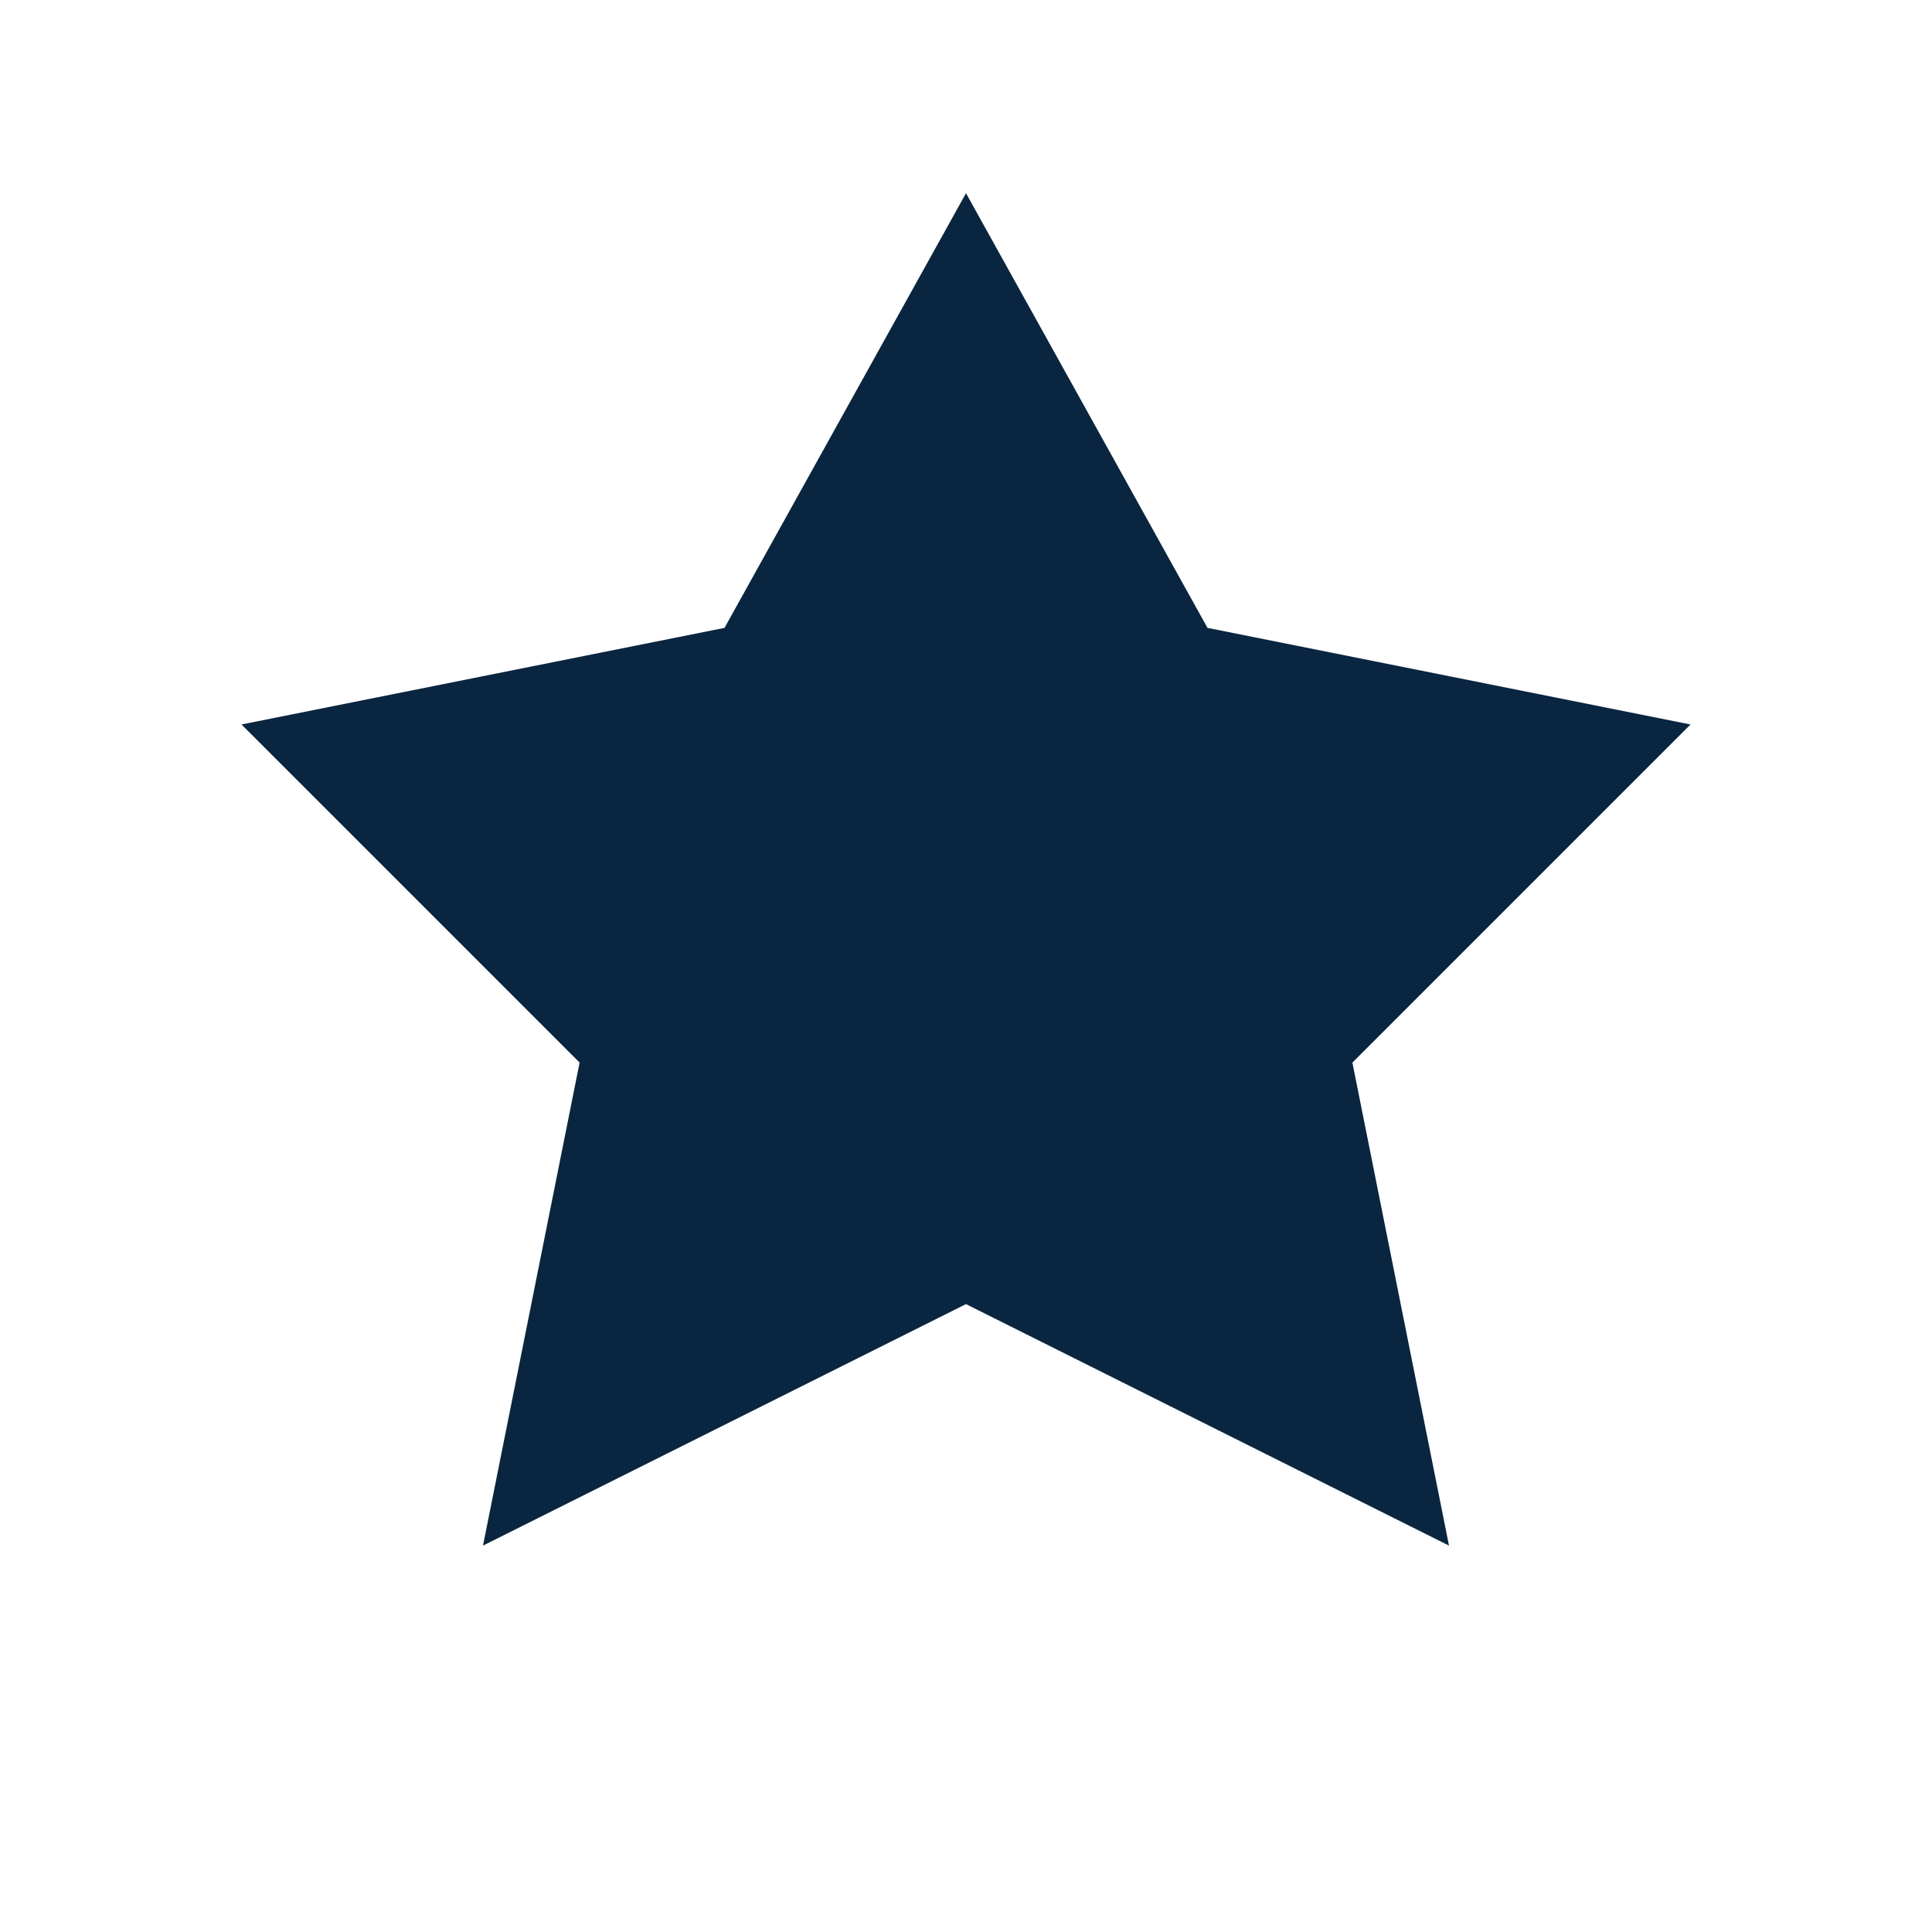 <svg width="20" height="20" viewBox="0 0 20 20" fill="none" xmlns="http://www.w3.org/2000/svg">
  <path d="M10 2L12.5 6.5L17.5 7.5L14 11L15 16L10 13.5L5 16L6 11L2.5 7.5L7.5 6.5L10 2Z" fill="#092540"/>
</svg> 